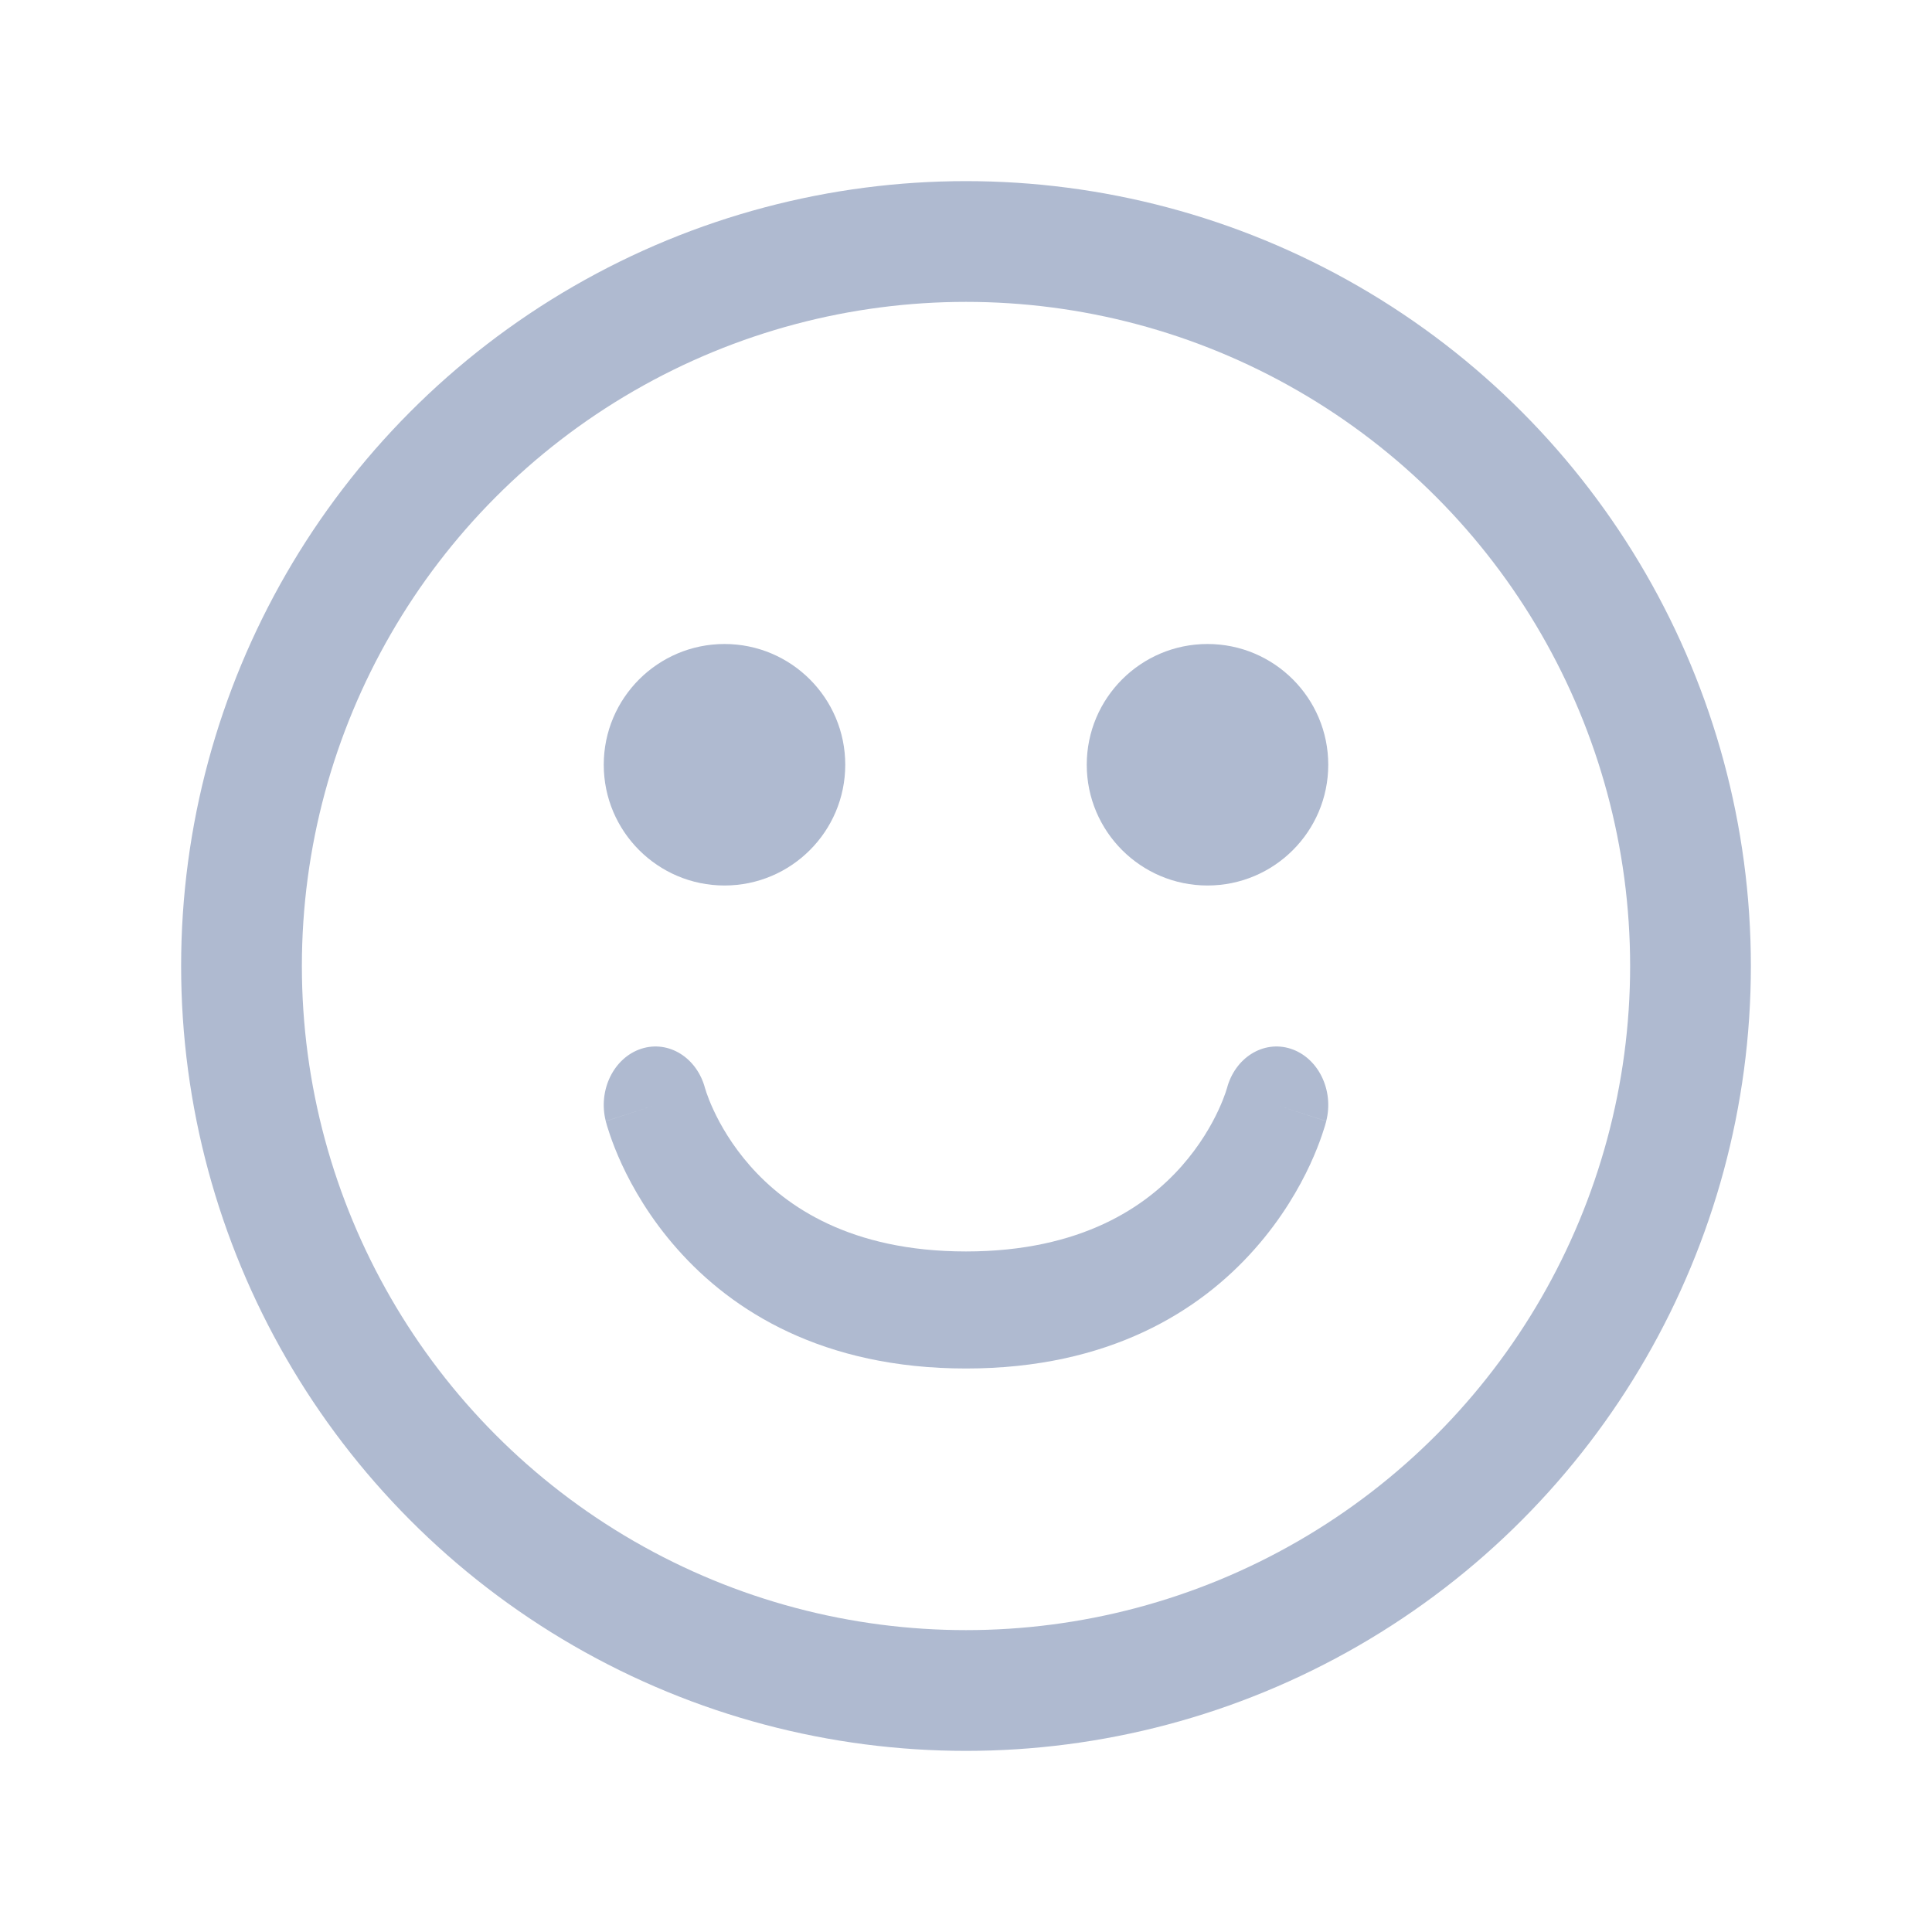 <svg width="24" height="24" viewBox="0 0 24 24" fill="none" xmlns="http://www.w3.org/2000/svg">
<path d="M10.5 9.5C10.5 10.328 9.828 11 9 11C8.172 11 7.5 10.328 7.5 9.5C7.5 8.672 8.172 8 9 8C9.828 8 10.5 8.672 10.5 9.5Z" fill="#AFBAD0"/>
<path d="M16.5 9.5C16.5 10.328 15.828 11 15 11C14.172 11 13.5 10.328 13.5 9.5C13.5 8.672 14.172 8 15 8C15.828 8 16.5 8.672 16.5 9.5Z" fill="#AFBAD0"/>
<path fill-rule="evenodd" clip-rule="evenodd" d="M8.759 13.521C8.659 13.139 8.306 12.918 7.966 13.028C7.625 13.139 7.427 13.541 7.525 13.927L8.143 13.727C7.525 13.927 7.525 13.928 7.525 13.928L7.525 13.929L7.526 13.931L7.527 13.936L7.531 13.949C7.533 13.959 7.537 13.971 7.541 13.986C7.55 14.015 7.562 14.053 7.578 14.1C7.609 14.192 7.657 14.317 7.724 14.463C7.859 14.754 8.076 15.135 8.412 15.514C9.096 16.289 10.224 17 12 17C13.776 17 14.904 16.289 15.588 15.514C15.924 15.135 16.141 14.754 16.276 14.463C16.343 14.317 16.391 14.192 16.422 14.1C16.438 14.053 16.45 14.015 16.459 13.986C16.463 13.971 16.467 13.959 16.469 13.949L16.473 13.936L16.474 13.931L16.475 13.929L16.475 13.928C16.475 13.928 16.475 13.927 15.857 13.727L16.475 13.927C16.573 13.541 16.375 13.139 16.034 13.028C15.694 12.918 15.341 13.139 15.241 13.521C15.241 13.521 15.241 13.52 15.241 13.52L15.24 13.522L15.24 13.524L15.239 13.526L15.239 13.527C15.24 13.525 15.24 13.523 15.241 13.521C15.24 13.522 15.24 13.524 15.239 13.526C15.237 13.534 15.232 13.55 15.224 13.574C15.208 13.621 15.18 13.695 15.137 13.788C15.051 13.974 14.906 14.229 14.679 14.486C14.239 14.984 13.438 15.546 12 15.546C10.562 15.546 9.761 14.984 9.321 14.486C9.094 14.229 8.949 13.974 8.863 13.788C8.82 13.695 8.792 13.621 8.776 13.574C8.768 13.55 8.763 13.534 8.761 13.526C8.76 13.524 8.76 13.522 8.759 13.521" fill="#AFBAD0"/>
<circle cx="12" cy="12" r="9" stroke="#AFBAD0" stroke-width="1.5" stroke-linecap="round"/>
</svg>
